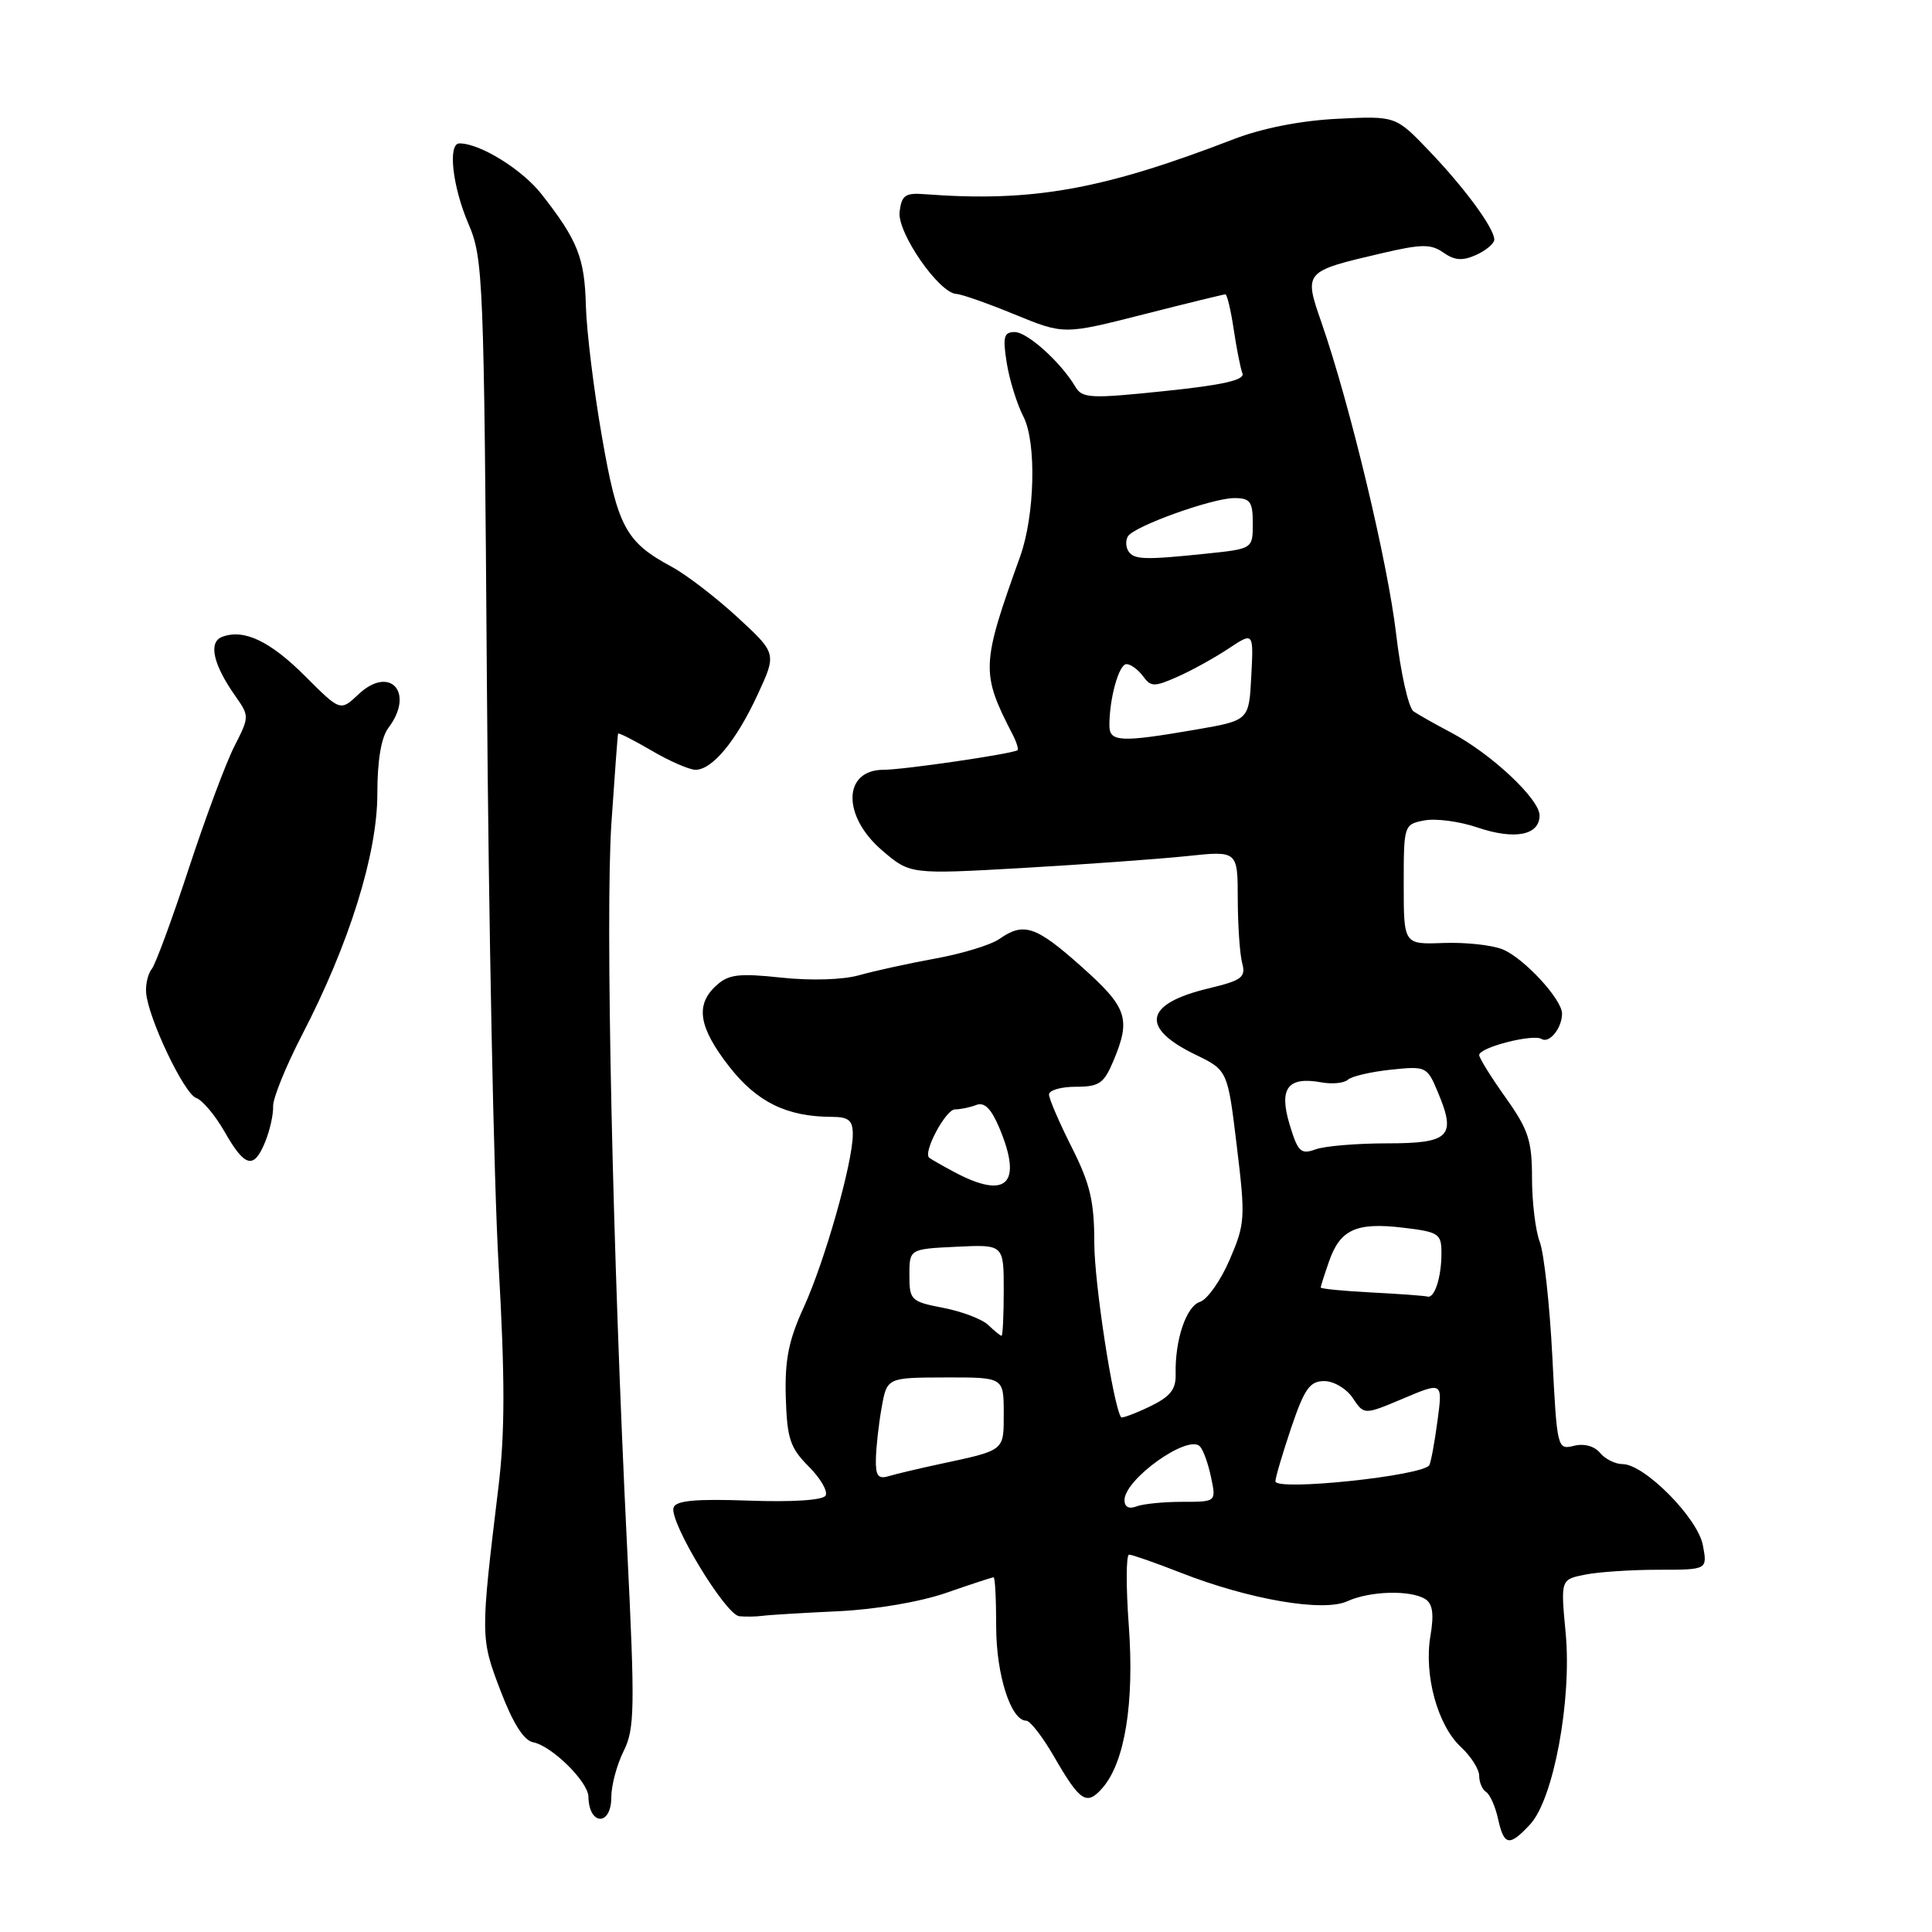 <?xml version="1.0" encoding="UTF-8" standalone="no"?>
<!DOCTYPE svg PUBLIC "-//W3C//DTD SVG 1.1//EN" "http://www.w3.org/Graphics/SVG/1.1/DTD/svg11.dtd" >
<svg xmlns="http://www.w3.org/2000/svg" xmlns:xlink="http://www.w3.org/1999/xlink" version="1.1" viewBox="0 0 256 256">
 <g >
 <path fill="currentColor"
d=" M 202.74 241.75 C 205.85 238.42 208.29 225.27 207.46 216.40 C 206.79 209.29 206.79 209.29 210.02 208.65 C 211.80 208.29 216.18 208.00 219.75 208.00 C 226.25 208.00 226.25 208.00 225.64 204.75 C 224.96 201.13 217.89 194.00 214.99 194.00 C 214.03 194.00 212.69 193.33 212.01 192.51 C 211.26 191.61 209.89 191.24 208.54 191.58 C 206.35 192.13 206.31 191.93 205.69 179.71 C 205.34 172.87 204.59 166.06 204.03 164.57 C 203.46 163.09 203.00 159.28 203.00 156.11 C 203.00 151.13 202.52 149.68 199.50 145.43 C 197.57 142.72 196.00 140.19 196.00 139.80 C 196.00 138.79 203.12 136.96 204.27 137.67 C 205.29 138.30 206.96 136.25 206.98 134.33 C 207.01 132.44 201.90 126.92 199.09 125.79 C 197.66 125.22 194.14 124.84 191.25 124.95 C 186.00 125.15 186.00 125.15 186.00 117.19 C 186.00 109.31 186.03 109.23 188.74 108.71 C 190.25 108.42 193.41 108.84 195.78 109.65 C 200.71 111.32 204.00 110.68 204.00 108.05 C 204.00 105.88 197.60 99.88 192.30 97.08 C 190.21 95.98 187.96 94.71 187.30 94.26 C 186.64 93.81 185.60 89.18 184.99 83.97 C 183.88 74.50 178.87 53.59 175.11 42.76 C 172.75 35.97 172.76 35.97 183.08 33.56 C 188.38 32.32 189.61 32.31 191.27 33.48 C 192.77 34.52 193.80 34.59 195.62 33.77 C 196.93 33.17 198.00 32.26 198.00 31.74 C 198.00 30.25 194.05 24.87 189.31 19.93 C 184.93 15.36 184.93 15.36 177.21 15.74 C 172.36 15.98 167.28 16.98 163.50 18.43 C 146.03 25.17 136.76 26.81 122.50 25.73 C 119.95 25.53 119.46 25.88 119.20 28.08 C 118.88 30.84 124.43 38.85 126.73 38.95 C 127.41 38.98 130.89 40.20 134.46 41.67 C 140.97 44.34 140.97 44.34 151.47 41.67 C 157.24 40.20 162.15 39.00 162.37 39.00 C 162.59 39.00 163.09 41.08 163.47 43.63 C 163.85 46.17 164.37 48.81 164.63 49.48 C 164.97 50.35 162.05 51.02 154.30 51.82 C 144.51 52.84 143.41 52.79 142.50 51.26 C 140.56 47.99 136.13 44.00 134.45 44.00 C 133.01 44.00 132.85 44.65 133.40 48.10 C 133.76 50.36 134.76 53.56 135.61 55.21 C 137.36 58.60 137.13 68.29 135.17 73.75 C 130.00 88.13 129.96 89.15 134.19 97.35 C 134.71 98.36 134.99 99.29 134.82 99.41 C 134.07 99.90 119.72 102.00 117.09 102.00 C 111.68 102.00 111.56 108.12 116.88 112.68 C 120.59 115.86 120.59 115.86 135.55 115.01 C 143.77 114.53 153.54 113.83 157.25 113.44 C 164.00 112.72 164.00 112.72 164.01 119.11 C 164.02 122.63 164.28 126.46 164.60 127.63 C 165.10 129.50 164.55 129.91 160.13 130.97 C 151.66 133.00 151.02 136.16 158.37 139.73 C 162.67 141.81 162.67 141.81 163.88 151.85 C 165.04 161.39 164.99 162.15 162.94 166.91 C 161.75 169.68 159.98 172.19 159.01 172.50 C 157.18 173.08 155.67 177.56 155.78 182.10 C 155.83 184.13 155.05 185.08 152.30 186.40 C 150.35 187.33 148.66 187.95 148.55 187.79 C 147.50 186.26 145.00 169.99 145.00 164.70 C 145.00 159.18 144.45 156.86 142.00 152.00 C 140.35 148.73 139.00 145.59 139.00 145.03 C 139.00 144.46 140.60 144.00 142.55 144.00 C 145.66 144.00 146.28 143.57 147.55 140.53 C 149.88 134.97 149.37 133.49 143.30 128.08 C 137.25 122.69 135.66 122.15 132.42 124.42 C 131.30 125.20 127.49 126.37 123.94 127.01 C 120.40 127.66 115.86 128.65 113.85 129.22 C 111.70 129.83 107.45 129.96 103.53 129.54 C 97.92 128.94 96.54 129.10 94.93 130.57 C 92.09 133.13 92.56 136.11 96.62 141.32 C 100.30 146.04 104.26 147.98 110.25 147.99 C 112.46 148.00 113.00 148.46 113.00 150.31 C 113.00 154.05 109.29 167.12 106.51 173.20 C 104.49 177.60 103.98 180.20 104.12 185.15 C 104.29 190.63 104.69 191.84 107.16 194.32 C 108.73 195.89 109.73 197.62 109.39 198.18 C 109.01 198.79 104.95 199.05 99.22 198.84 C 92.17 198.59 89.56 198.83 89.25 199.76 C 88.64 201.59 96.13 213.97 97.96 214.16 C 98.81 214.24 100.17 214.22 101.00 214.11 C 101.83 213.99 106.33 213.72 111.00 213.50 C 116.01 213.27 121.93 212.26 125.41 211.05 C 128.66 209.92 131.47 209.00 131.66 209.00 C 131.85 209.00 132.00 211.95 132.00 215.55 C 132.00 221.91 133.95 228.00 135.98 228.00 C 136.50 228.00 138.15 230.14 139.66 232.75 C 143.14 238.77 143.99 239.32 146.11 236.88 C 149.06 233.47 150.32 225.63 149.57 215.38 C 149.19 210.22 149.21 206.00 149.61 206.00 C 150.01 206.00 153.08 207.07 156.42 208.38 C 165.51 211.95 175.32 213.63 178.51 212.18 C 181.52 210.80 186.91 210.66 188.86 211.89 C 189.84 212.51 190.03 213.88 189.54 216.76 C 188.66 221.96 190.49 228.62 193.57 231.48 C 194.91 232.72 196.00 234.44 196.00 235.31 C 196.00 236.17 196.42 237.14 196.92 237.45 C 197.43 237.77 198.14 239.37 198.50 241.01 C 199.29 244.59 199.99 244.71 202.74 241.75 Z  M 81.00 238.15 C 81.00 236.59 81.73 233.84 82.63 232.04 C 84.10 229.09 84.15 226.46 83.10 205.14 C 81.16 165.78 80.19 121.18 81.02 109.00 C 81.45 102.67 81.84 97.37 81.90 97.21 C 81.95 97.05 83.95 98.06 86.34 99.46 C 88.72 100.86 91.35 102.00 92.16 102.00 C 94.39 102.00 97.56 98.16 100.39 92.04 C 102.92 86.58 102.92 86.58 97.71 81.78 C 94.84 79.14 90.92 76.13 89.00 75.10 C 82.89 71.81 81.83 69.83 79.74 57.75 C 78.66 51.56 77.72 43.80 77.63 40.50 C 77.47 34.17 76.55 31.84 71.75 25.72 C 69.17 22.44 63.61 19.00 60.88 19.00 C 59.31 19.00 59.95 24.71 62.06 29.63 C 64.04 34.25 64.13 36.61 64.52 90.97 C 64.74 122.06 65.43 156.50 66.06 167.50 C 66.92 182.54 66.92 189.86 66.05 197.00 C 63.65 216.86 63.65 217.03 66.31 224.00 C 67.96 228.33 69.40 230.62 70.64 230.86 C 73.11 231.33 77.94 236.09 77.97 238.08 C 78.04 241.92 81.00 241.99 81.00 238.15 Z  M 35.16 151.25 C 35.77 149.74 36.23 147.65 36.19 146.60 C 36.14 145.56 37.88 141.28 40.04 137.10 C 46.28 125.07 50.00 113.15 50.00 105.19 C 50.00 100.75 50.51 97.71 51.47 96.44 C 54.99 91.78 51.68 88.07 47.50 92.00 C 45.10 94.26 45.10 94.26 40.47 89.63 C 35.79 84.94 32.30 83.29 29.43 84.39 C 27.58 85.10 28.24 88.04 31.17 92.21 C 33.06 94.89 33.05 94.97 31.05 98.90 C 29.93 101.09 27.22 108.37 25.01 115.09 C 22.81 121.80 20.60 127.79 20.11 128.39 C 19.62 129.00 19.28 130.40 19.36 131.50 C 19.59 134.83 24.40 144.95 26.00 145.49 C 26.82 145.77 28.53 147.80 29.78 150.00 C 32.47 154.71 33.65 154.99 35.16 151.25 Z  M 149.00 198.78 C 149.00 196.00 157.44 189.99 159.00 191.66 C 159.44 192.12 160.10 193.96 160.47 195.75 C 161.16 199.00 161.16 199.00 156.66 199.00 C 154.19 199.00 151.45 199.27 150.58 199.61 C 149.59 199.99 149.00 199.68 149.00 198.78 Z  M 169.00 196.28 C 169.00 195.79 169.94 192.60 171.09 189.19 C 172.84 184.02 173.56 183.00 175.47 183.00 C 176.73 183.00 178.43 184.01 179.25 185.25 C 180.75 187.50 180.75 187.50 185.96 185.30 C 191.17 183.10 191.17 183.10 190.47 188.30 C 190.09 191.16 189.60 193.79 189.39 194.14 C 188.56 195.56 169.00 197.61 169.00 196.28 Z  M 116.06 193.32 C 116.09 191.77 116.43 188.71 116.82 186.52 C 117.53 182.54 117.53 182.54 125.26 182.52 C 132.99 182.50 132.99 182.50 133.00 187.18 C 133.00 192.32 133.25 192.12 124.50 194.00 C 121.75 194.59 118.71 195.31 117.75 195.60 C 116.36 196.02 116.01 195.55 116.06 193.32 Z  M 130.96 175.58 C 130.16 174.80 127.47 173.78 125.00 173.30 C 120.70 172.47 120.50 172.28 120.50 168.97 C 120.50 165.50 120.50 165.50 126.75 165.20 C 133.00 164.90 133.00 164.90 133.00 170.95 C 133.00 174.28 132.87 177.00 132.71 177.00 C 132.56 177.00 131.77 176.36 130.96 175.58 Z  M 181.75 171.26 C 178.04 171.07 175.00 170.77 175.00 170.60 C 175.00 170.44 175.50 168.87 176.11 167.13 C 177.57 162.92 179.72 161.94 185.87 162.67 C 190.67 163.24 191.00 163.46 191.00 166.06 C 191.00 169.25 190.08 172.09 189.14 171.80 C 188.79 171.70 185.46 171.45 181.75 171.26 Z  M 126.50 155.33 C 124.85 154.45 123.33 153.58 123.12 153.40 C 122.28 152.67 125.32 147.00 126.54 147.00 C 127.25 147.00 128.53 146.74 129.37 146.41 C 130.45 146.00 131.36 146.91 132.45 149.53 C 135.52 156.89 133.38 158.98 126.50 155.33 Z  M 170.87 148.97 C 169.44 144.18 170.64 142.61 175.10 143.42 C 176.54 143.68 178.11 143.52 178.60 143.07 C 179.10 142.61 181.65 142.02 184.29 141.74 C 188.99 141.25 189.10 141.30 190.55 144.78 C 192.99 150.61 192.08 151.50 183.76 151.50 C 179.77 151.50 175.51 151.86 174.31 152.30 C 172.36 153.01 171.97 152.62 170.87 148.97 Z  M 147.00 96.12 C 147.00 92.52 148.26 88.00 149.26 88.00 C 149.82 88.00 150.80 88.72 151.45 89.59 C 152.50 91.04 152.94 91.04 156.06 89.66 C 157.95 88.82 160.99 87.14 162.80 85.93 C 166.11 83.74 166.11 83.74 165.80 89.60 C 165.50 95.46 165.50 95.46 158.50 96.67 C 148.45 98.40 147.00 98.33 147.00 96.12 Z  M 149.50 73.00 C 149.16 72.45 149.14 71.58 149.46 71.06 C 150.29 69.72 160.63 66.00 163.54 66.00 C 165.67 66.00 166.00 66.46 166.00 69.36 C 166.00 72.72 166.00 72.72 159.85 73.36 C 151.60 74.22 150.22 74.17 149.50 73.00 Z "/>
</g>
</svg>